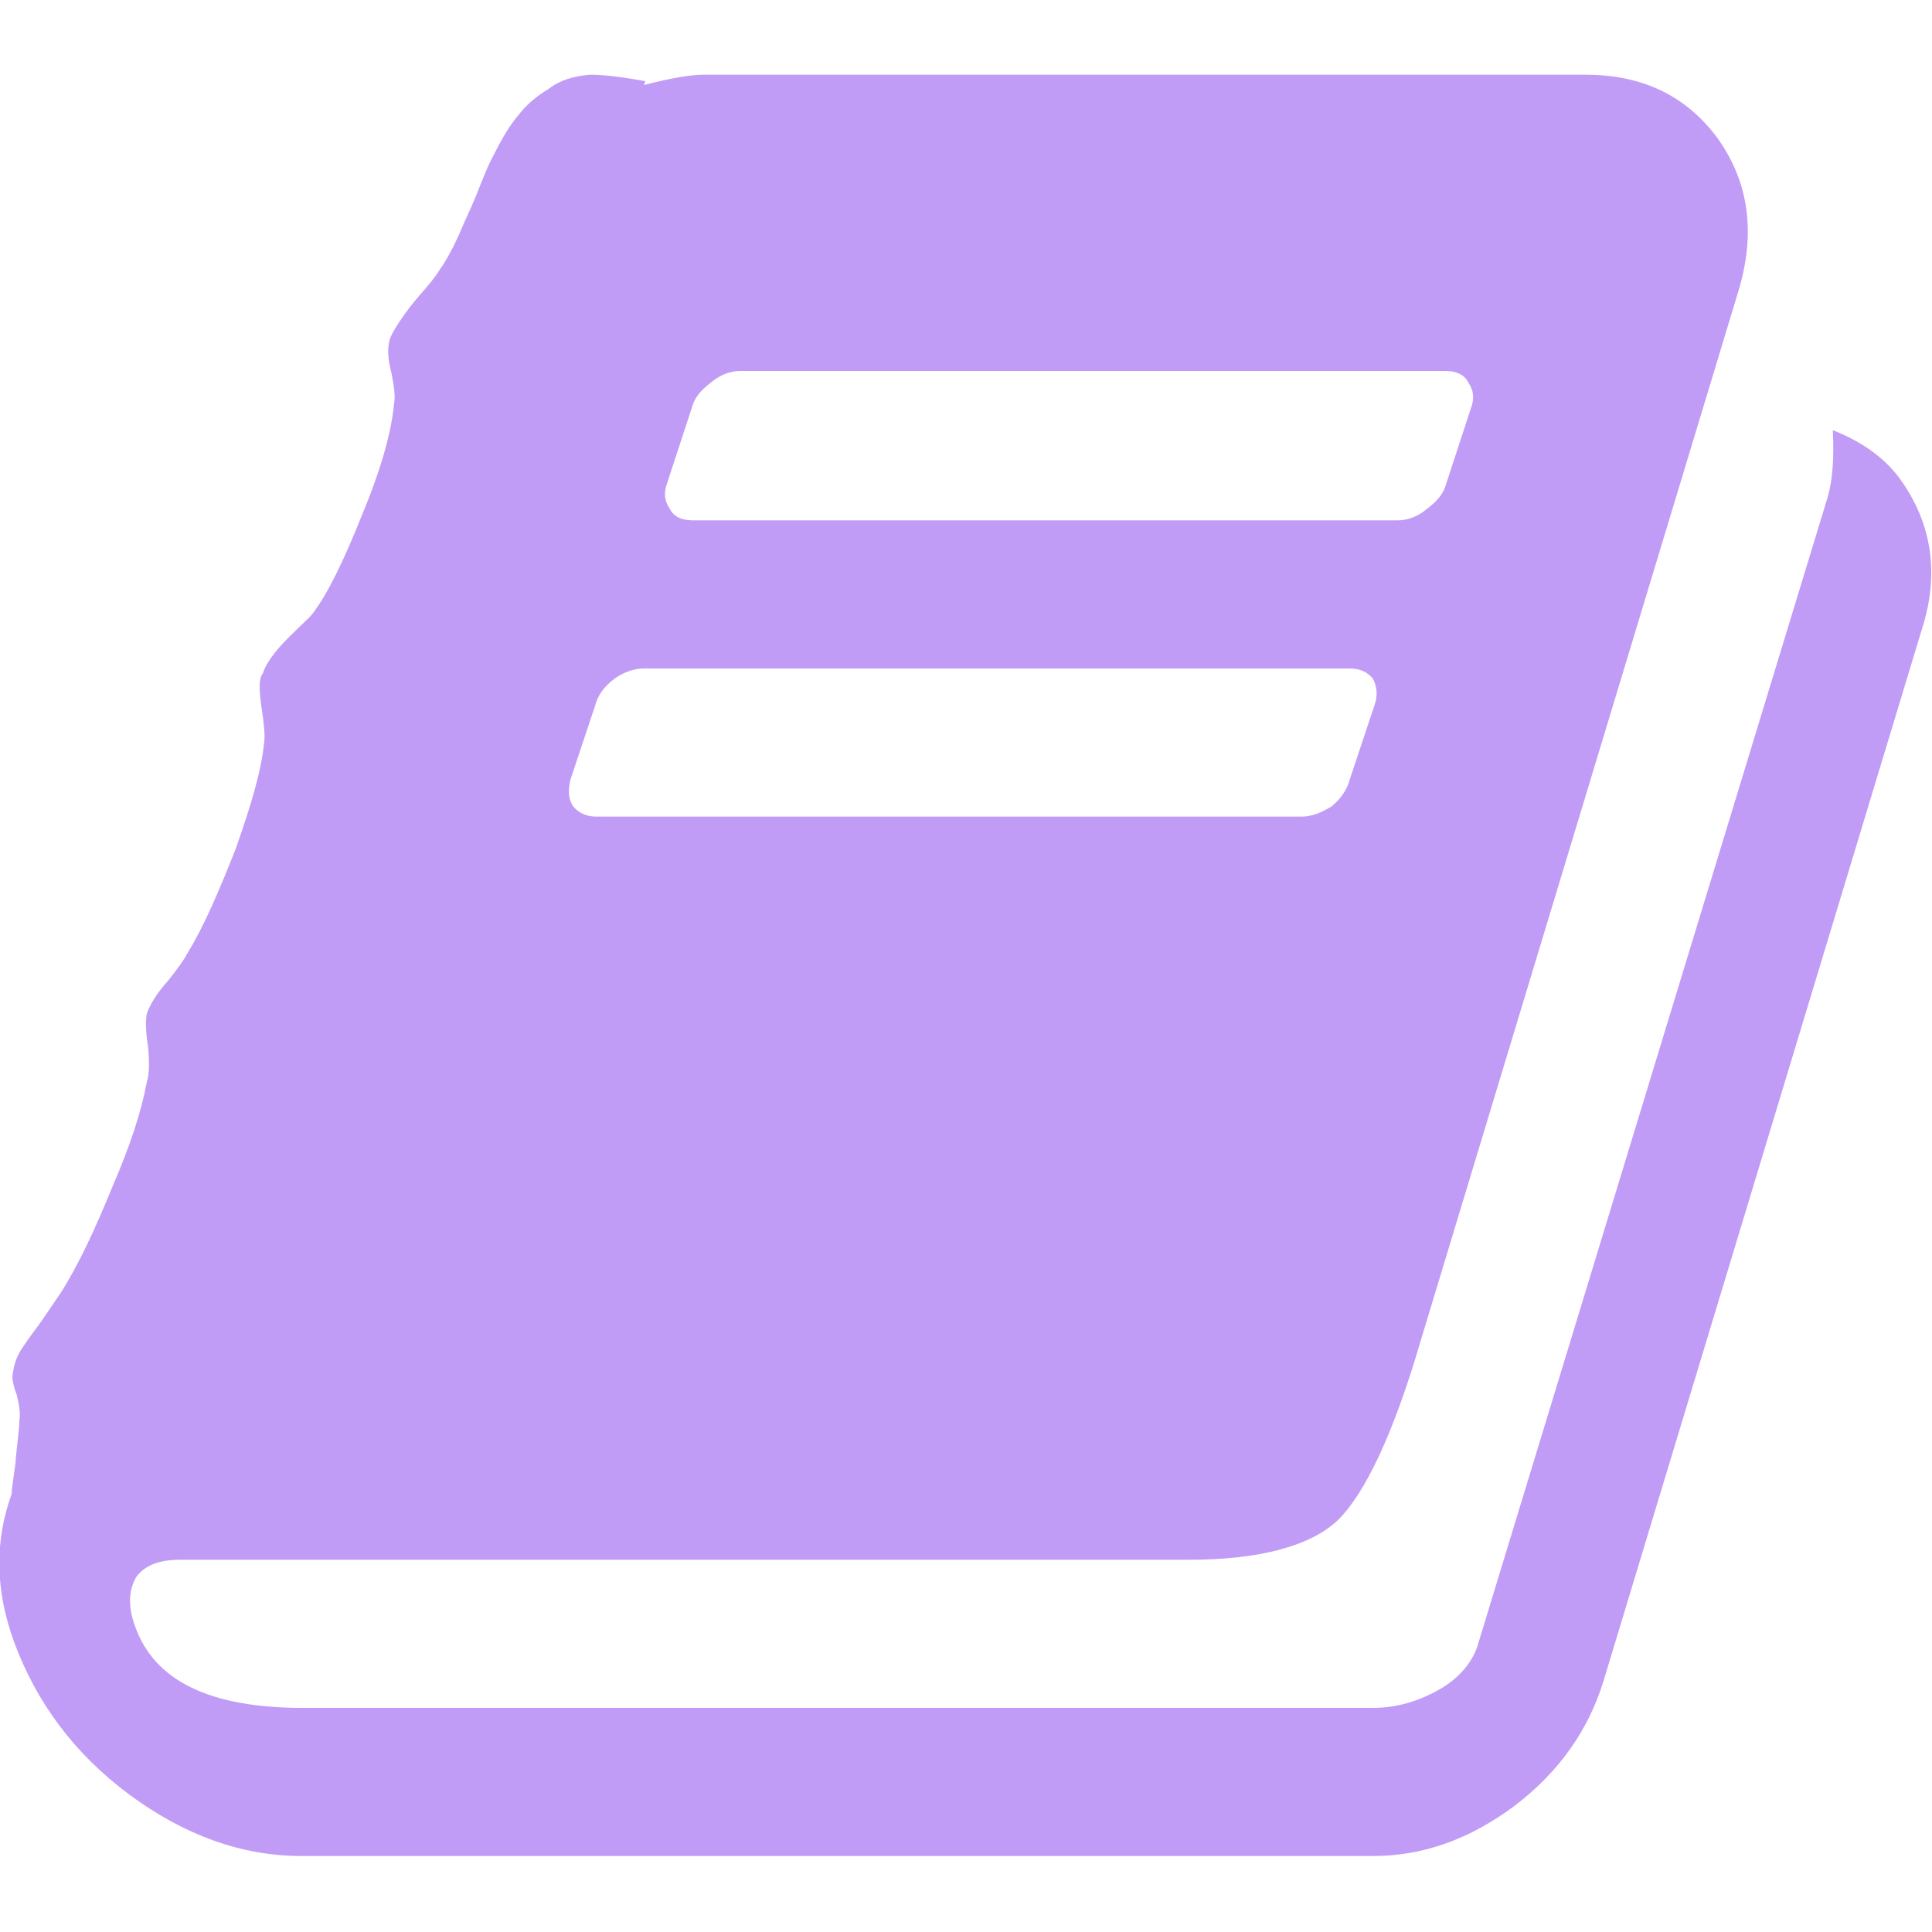 <svg width="15" height="15" viewBox="0 0 15 15" fill="none" xmlns="http://www.w3.org/2000/svg" xmlns:xlink="http://www.w3.org/1999/xlink">
	<desc>
			Created with Pixso.
	</desc>
	<defs>
		<clipPath id="clip19_1">
			<rect id="book_icon-icons.com_73655" width="15" height="15" fill="white" fill-opacity="0"/>
		</clipPath>
	</defs>
	<g clip-path="url(#clip19_1)">
		<path id="path" d="M14.76 3.73C14.64 3.56 14.46 3.43 14.23 3.34C14.24 3.55 14.23 3.72 14.19 3.86L11.48 12.75C11.44 12.9 11.33 13.03 11.17 13.12C11.01 13.21 10.84 13.26 10.66 13.26L2.35 13.26C1.63 13.26 1.2 13.05 1.05 12.63C0.99 12.47 1 12.34 1.06 12.24C1.13 12.15 1.24 12.11 1.4 12.11L9.23 12.11C9.79 12.11 10.18 12 10.39 11.8C10.6 11.59 10.82 11.13 11.03 10.41L13.5 2.25C13.63 1.81 13.58 1.42 13.34 1.08C13.1 0.75 12.76 0.58 12.31 0.58L5.46 0.58C5.38 0.58 5.23 0.6 5 0.66L5.01 0.63C4.84 0.6 4.7 0.58 4.58 0.58C4.46 0.59 4.35 0.62 4.26 0.69C4.16 0.75 4.08 0.82 4.02 0.9C3.96 0.97 3.9 1.07 3.84 1.19C3.78 1.3 3.74 1.41 3.7 1.51C3.66 1.61 3.61 1.71 3.56 1.83C3.51 1.94 3.46 2.03 3.41 2.1C3.38 2.15 3.33 2.21 3.26 2.29C3.19 2.37 3.14 2.44 3.1 2.5C3.06 2.56 3.03 2.61 3.02 2.66C3.01 2.71 3.01 2.79 3.04 2.9C3.06 3 3.07 3.08 3.06 3.13C3.04 3.35 2.96 3.64 2.81 4C2.67 4.35 2.55 4.6 2.43 4.76C2.41 4.79 2.34 4.85 2.23 4.96C2.13 5.06 2.06 5.16 2.04 5.23C2.01 5.26 2.01 5.35 2.03 5.49C2.05 5.62 2.06 5.72 2.05 5.77C2.03 5.98 1.95 6.25 1.83 6.59C1.7 6.92 1.58 7.2 1.45 7.41C1.43 7.45 1.38 7.52 1.3 7.62C1.21 7.72 1.16 7.81 1.14 7.87C1.13 7.92 1.13 8.01 1.15 8.13C1.16 8.25 1.16 8.34 1.14 8.4C1.1 8.62 1.01 8.9 0.87 9.22C0.74 9.54 0.61 9.82 0.47 10.04C0.43 10.1 0.38 10.17 0.32 10.26C0.26 10.34 0.21 10.41 0.17 10.47C0.13 10.53 0.11 10.59 0.1 10.66C0.09 10.69 0.1 10.75 0.13 10.83C0.15 10.91 0.16 10.98 0.15 11.03C0.15 11.11 0.13 11.22 0.12 11.36C0.1 11.5 0.09 11.58 0.09 11.6C-0.04 11.96 -0.04 12.34 0.11 12.75C0.28 13.21 0.57 13.61 1 13.93C1.43 14.25 1.88 14.41 2.34 14.41L10.66 14.41C11.05 14.41 11.41 14.28 11.76 14.02C12.1 13.76 12.33 13.44 12.45 13.05L14.92 4.89C15.06 4.46 15 4.07 14.76 3.73ZM5.18 3.75L5.37 3.17C5.39 3.09 5.44 3.03 5.52 2.97C5.59 2.91 5.67 2.88 5.75 2.88L11.22 2.88C11.31 2.88 11.37 2.91 11.4 2.97C11.44 3.03 11.45 3.09 11.42 3.17L11.23 3.75C11.21 3.83 11.16 3.89 11.08 3.95C11.01 4.01 10.93 4.04 10.85 4.04L5.38 4.04C5.29 4.04 5.23 4.01 5.2 3.95C5.16 3.89 5.15 3.83 5.18 3.75ZM4.43 6.05L4.62 5.48C4.64 5.4 4.69 5.33 4.77 5.27C4.84 5.22 4.92 5.19 5 5.19L10.48 5.19C10.56 5.19 10.62 5.22 10.66 5.27C10.69 5.33 10.7 5.4 10.67 5.48L10.48 6.05C10.46 6.13 10.41 6.2 10.34 6.26C10.26 6.31 10.18 6.34 10.11 6.34L4.63 6.34C4.55 6.34 4.49 6.31 4.45 6.26C4.41 6.2 4.41 6.13 4.43 6.05Z" fill="#C19CF6" fill-opacity="1" fill-rule="nonzero"/>
	</g>
</svg>
